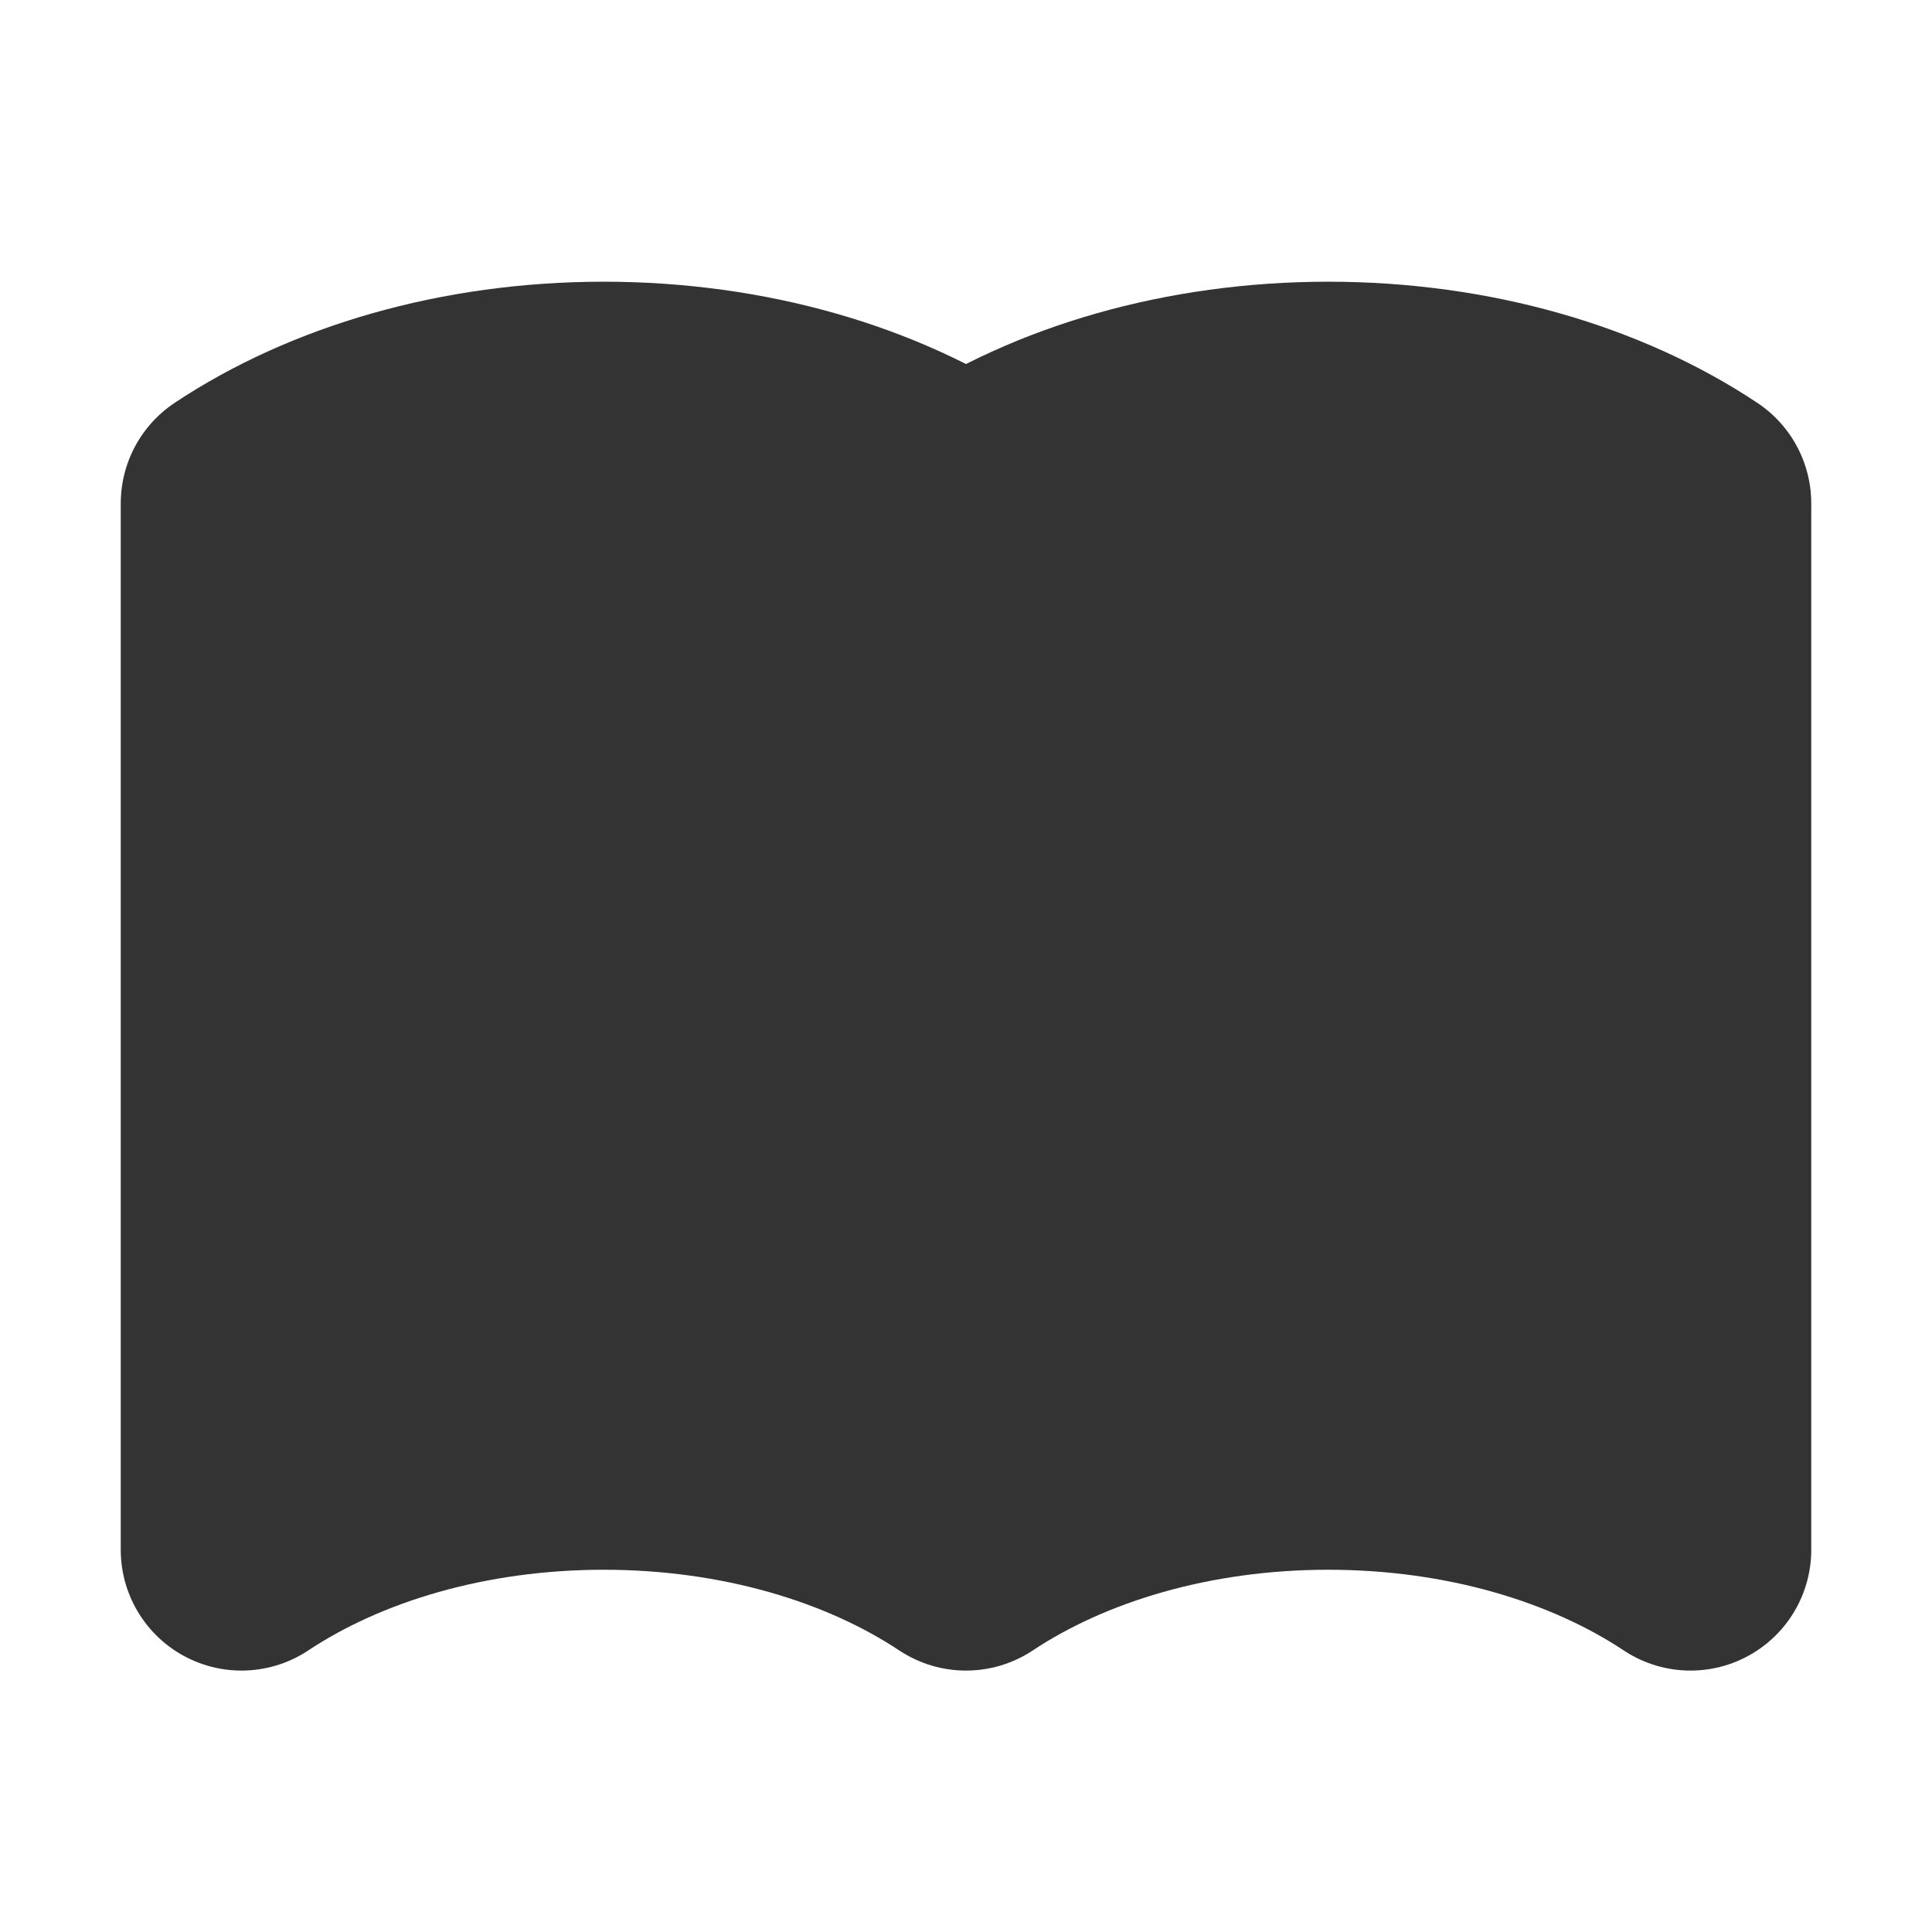 <svg width="16" height="16" viewBox="0 0 16 16" fill="none" xmlns="http://www.w3.org/2000/svg">
    <path d="M5 3.333C3.836 3.333 2.779 3.651 2 4.169V12.835C2.779 12.318 3.836 12 5 12C6.164 12 7.221 12.318 8 12.835C8.779 12.318 9.836 12 11 12C12.164 12 13.221 12.318 14 12.835V4.169C13.221 3.651 12.164 3.333 11 3.333C9.836 3.333 8.779 3.651 8 4.169C7.221 3.651 6.164 3.333 5 3.333Z" fill="#333333"/>
    <path d="M8 4.169V12.835M8 4.169C7.221 3.651 6.164 3.333 5 3.333C3.836 3.333 2.779 3.651 2 4.169V12.835C2.779 12.318 3.836 12 5 12C6.164 12 7.221 12.318 8 12.835M8 4.169C8.779 3.651 9.836 3.333 11 3.333C12.164 3.333 13.221 3.651 14 4.169V12.835C13.221 12.318 12.164 12 11 12C9.836 12 8.779 12.318 8 12.835" stroke="#333333" stroke-width="2" stroke-linecap="round" stroke-linejoin="round"/>
</svg>
